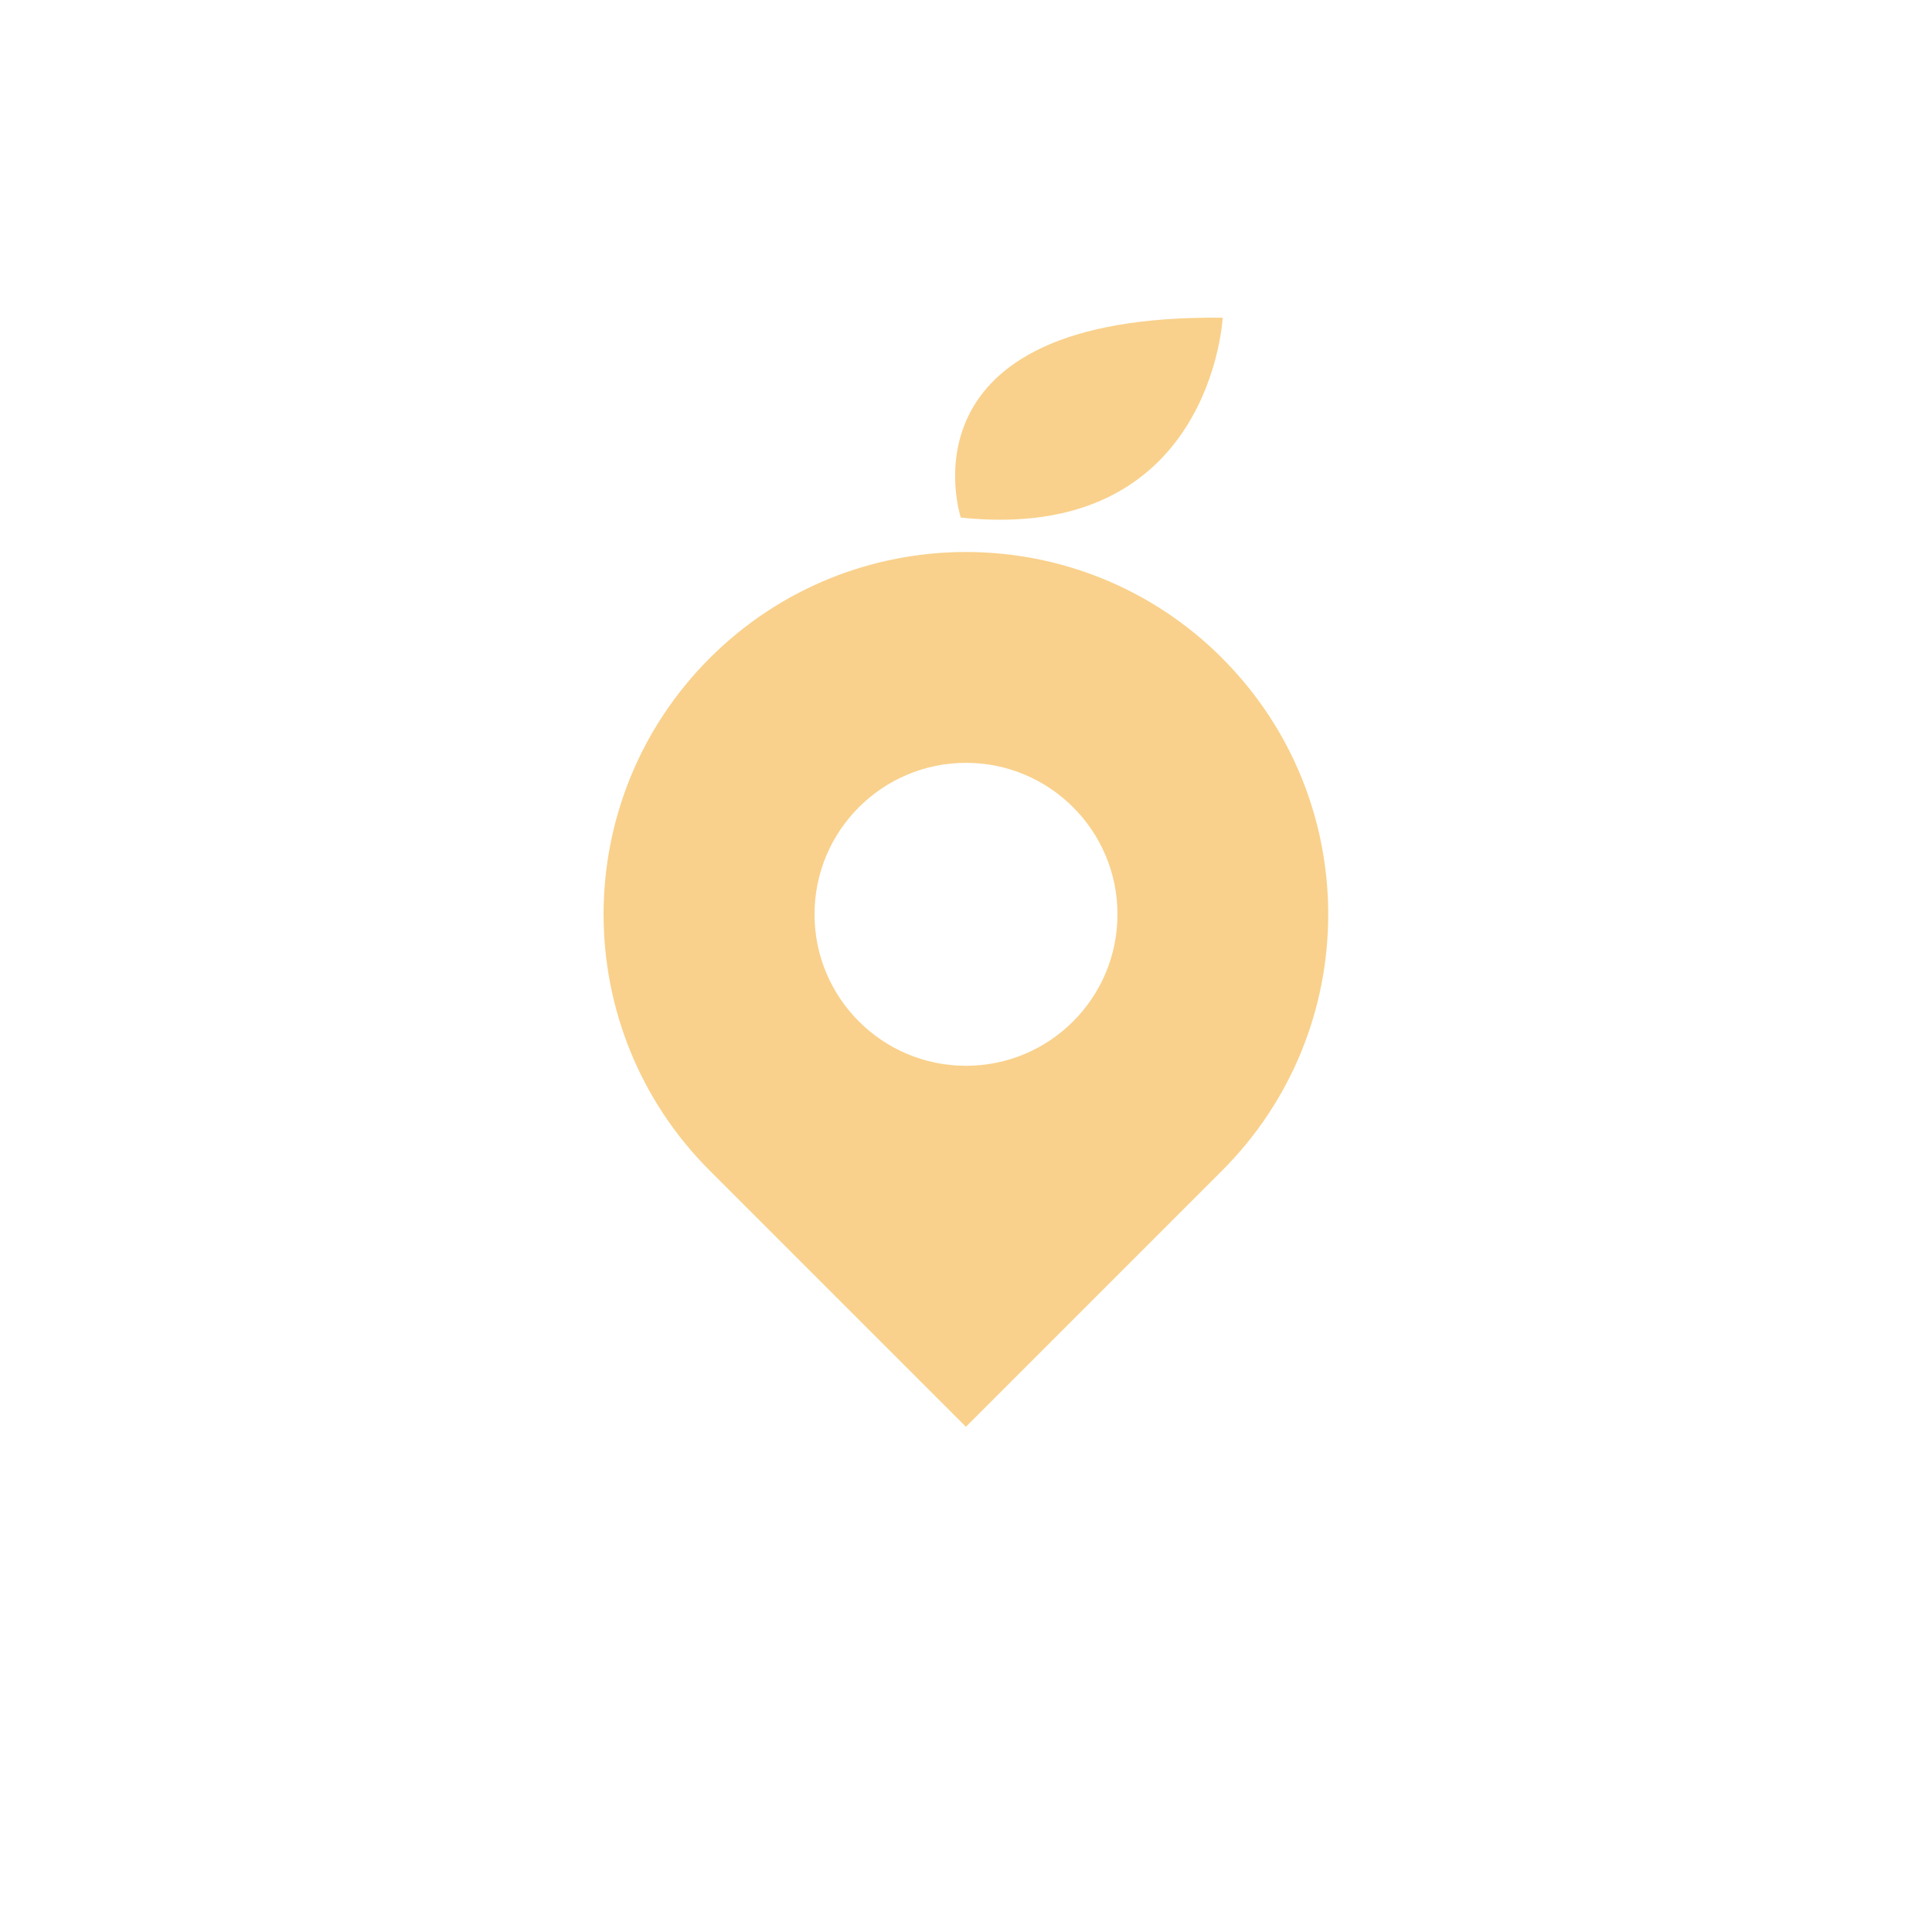 <?xml version="1.0" encoding="UTF-8"?>
<svg id="_레이어_1" data-name="레이어 1" xmlns="http://www.w3.org/2000/svg" viewBox="0 0 200 200">
  <defs>
    <style>
      .cls-1 {
        fill: #f9d18c;
        stroke-width: 0px;
      }
    </style>
  </defs>
  <path class="cls-1" d="m99.46,53.58s-6.97-21.09,27.11-20.69c0,0-1.16,23.43-27.11,20.69Z"/>
  <path class="cls-1" d="m126.52,68.13h0c-14.65-14.65-38.4-14.65-53.05,0h0c-14.65,14.65-14.65,38.4,0,53.05l26.52,26.52,26.52-26.52c14.65-14.65,14.65-38.4,0-53.05Zm-26.52,42.2c-8.66,0-15.68-7.02-15.68-15.68s7.02-15.68,15.68-15.68,15.68,7.02,15.68,15.68-7.02,15.68-15.68,15.68Z"/>
</svg>